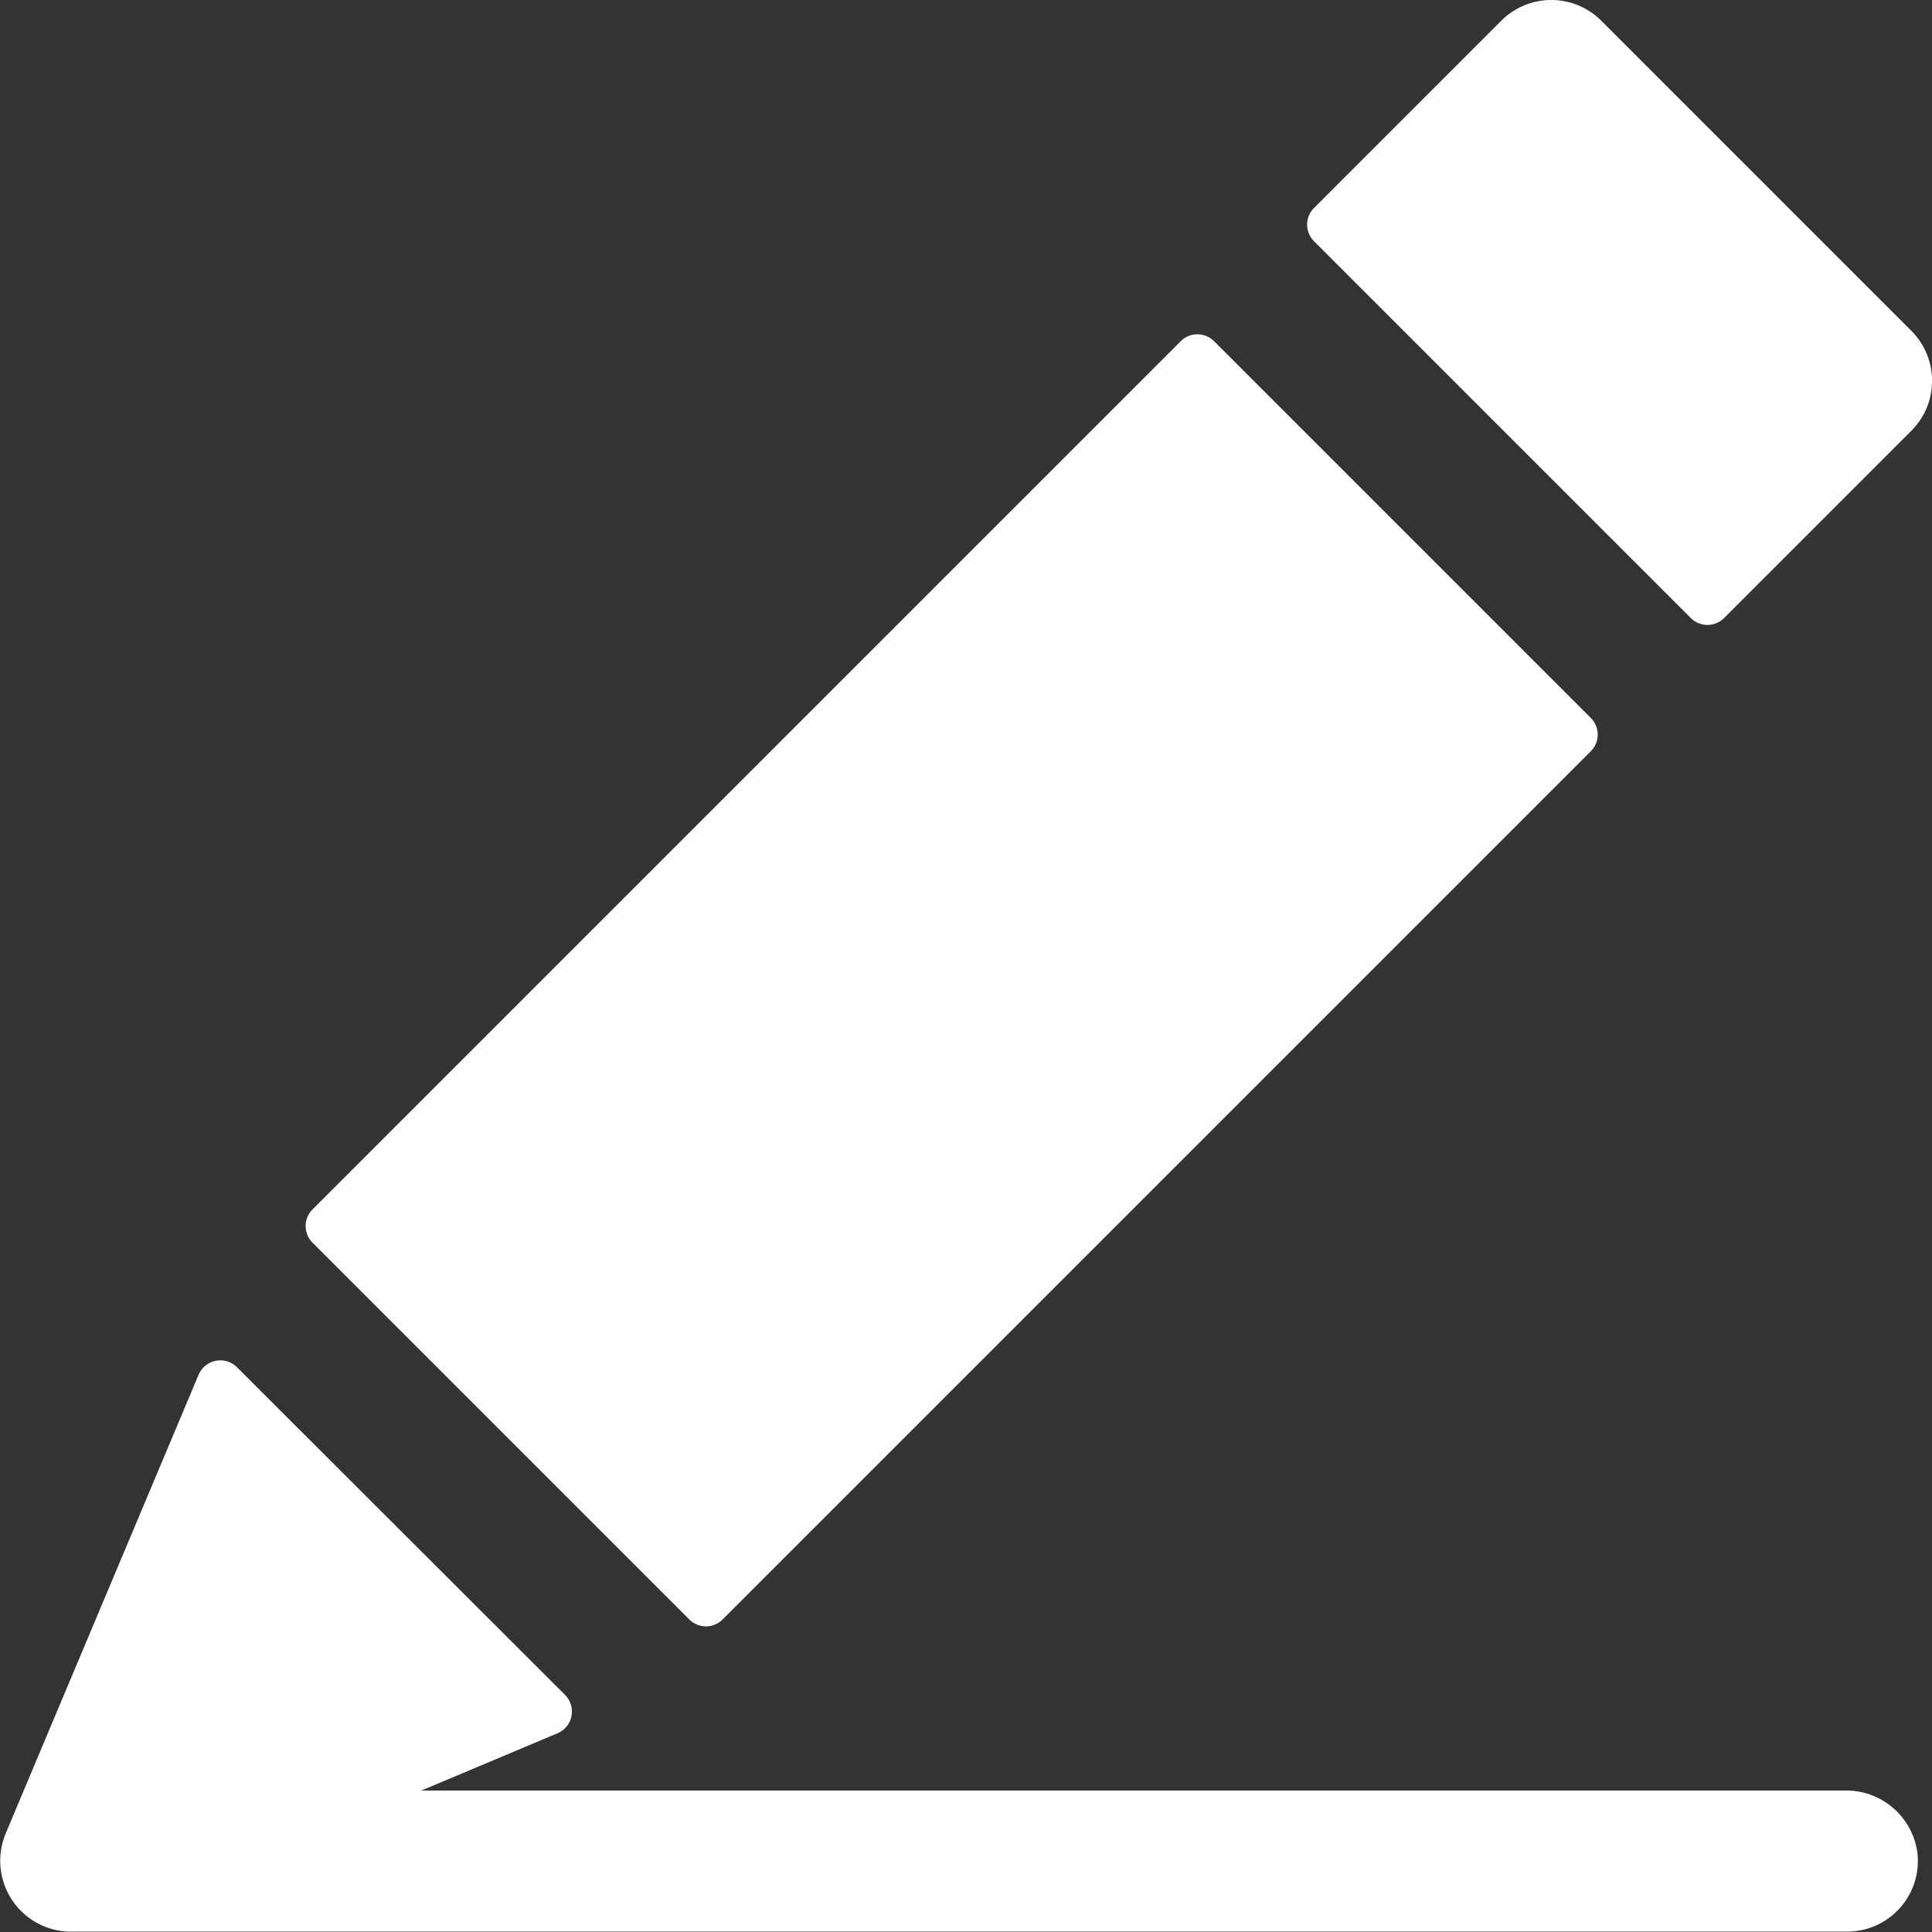 <svg xmlns="http://www.w3.org/2000/svg" width="29.332" height="29.333" viewBox="0 0 29.332 29.333"><rect x="0" y="0" width="29.332" height="29.333" fill="#333333" stroke="none"/><g transform="translate(-1638 1919)"><g transform="translate(1637.998 -1919)"><g transform="translate(4.642 5.075)"><path d="M100.507,94.413l-5.72-5.72a.358.358,0,0,0-.506,0L81.1,101.874a.358.358,0,0,0,0,.506l5.72,5.72a.358.358,0,0,0,.506,0l13.181-13.181A.358.358,0,0,0,100.507,94.413Z" transform="translate(-80.995 -88.588)" fill="#fff"/></g><g transform="translate(19.847 0)"><g transform="translate(0 0)"><path d="M355.563,5.022,350.855.314a1.073,1.073,0,0,0-1.517,0l-2.843,2.843a.358.358,0,0,0,0,.506l5.72,5.72a.358.358,0,0,0,.506,0l2.843-2.843A1.073,1.073,0,0,0,355.563,5.022Z" transform="translate(-346.39 0)" fill="#fff"/></g></g><g transform="translate(0.002 20.652)"><g transform="translate(0)"><path d="M29.113,367.977a1.091,1.091,0,0,0-1.094-.951H6.4l2.066-.869a.358.358,0,0,0,.114-.583L3.6,360.6a.358.358,0,0,0-.583.114c-.025.06-2.9,6.894-2.924,6.954a1.076,1.076,0,0,0,1.037,1.5H28.047A1.073,1.073,0,0,0,29.113,367.977Z" transform="translate(-0.002 -360.494)" fill="#fff"/></g></g></g></g></svg>